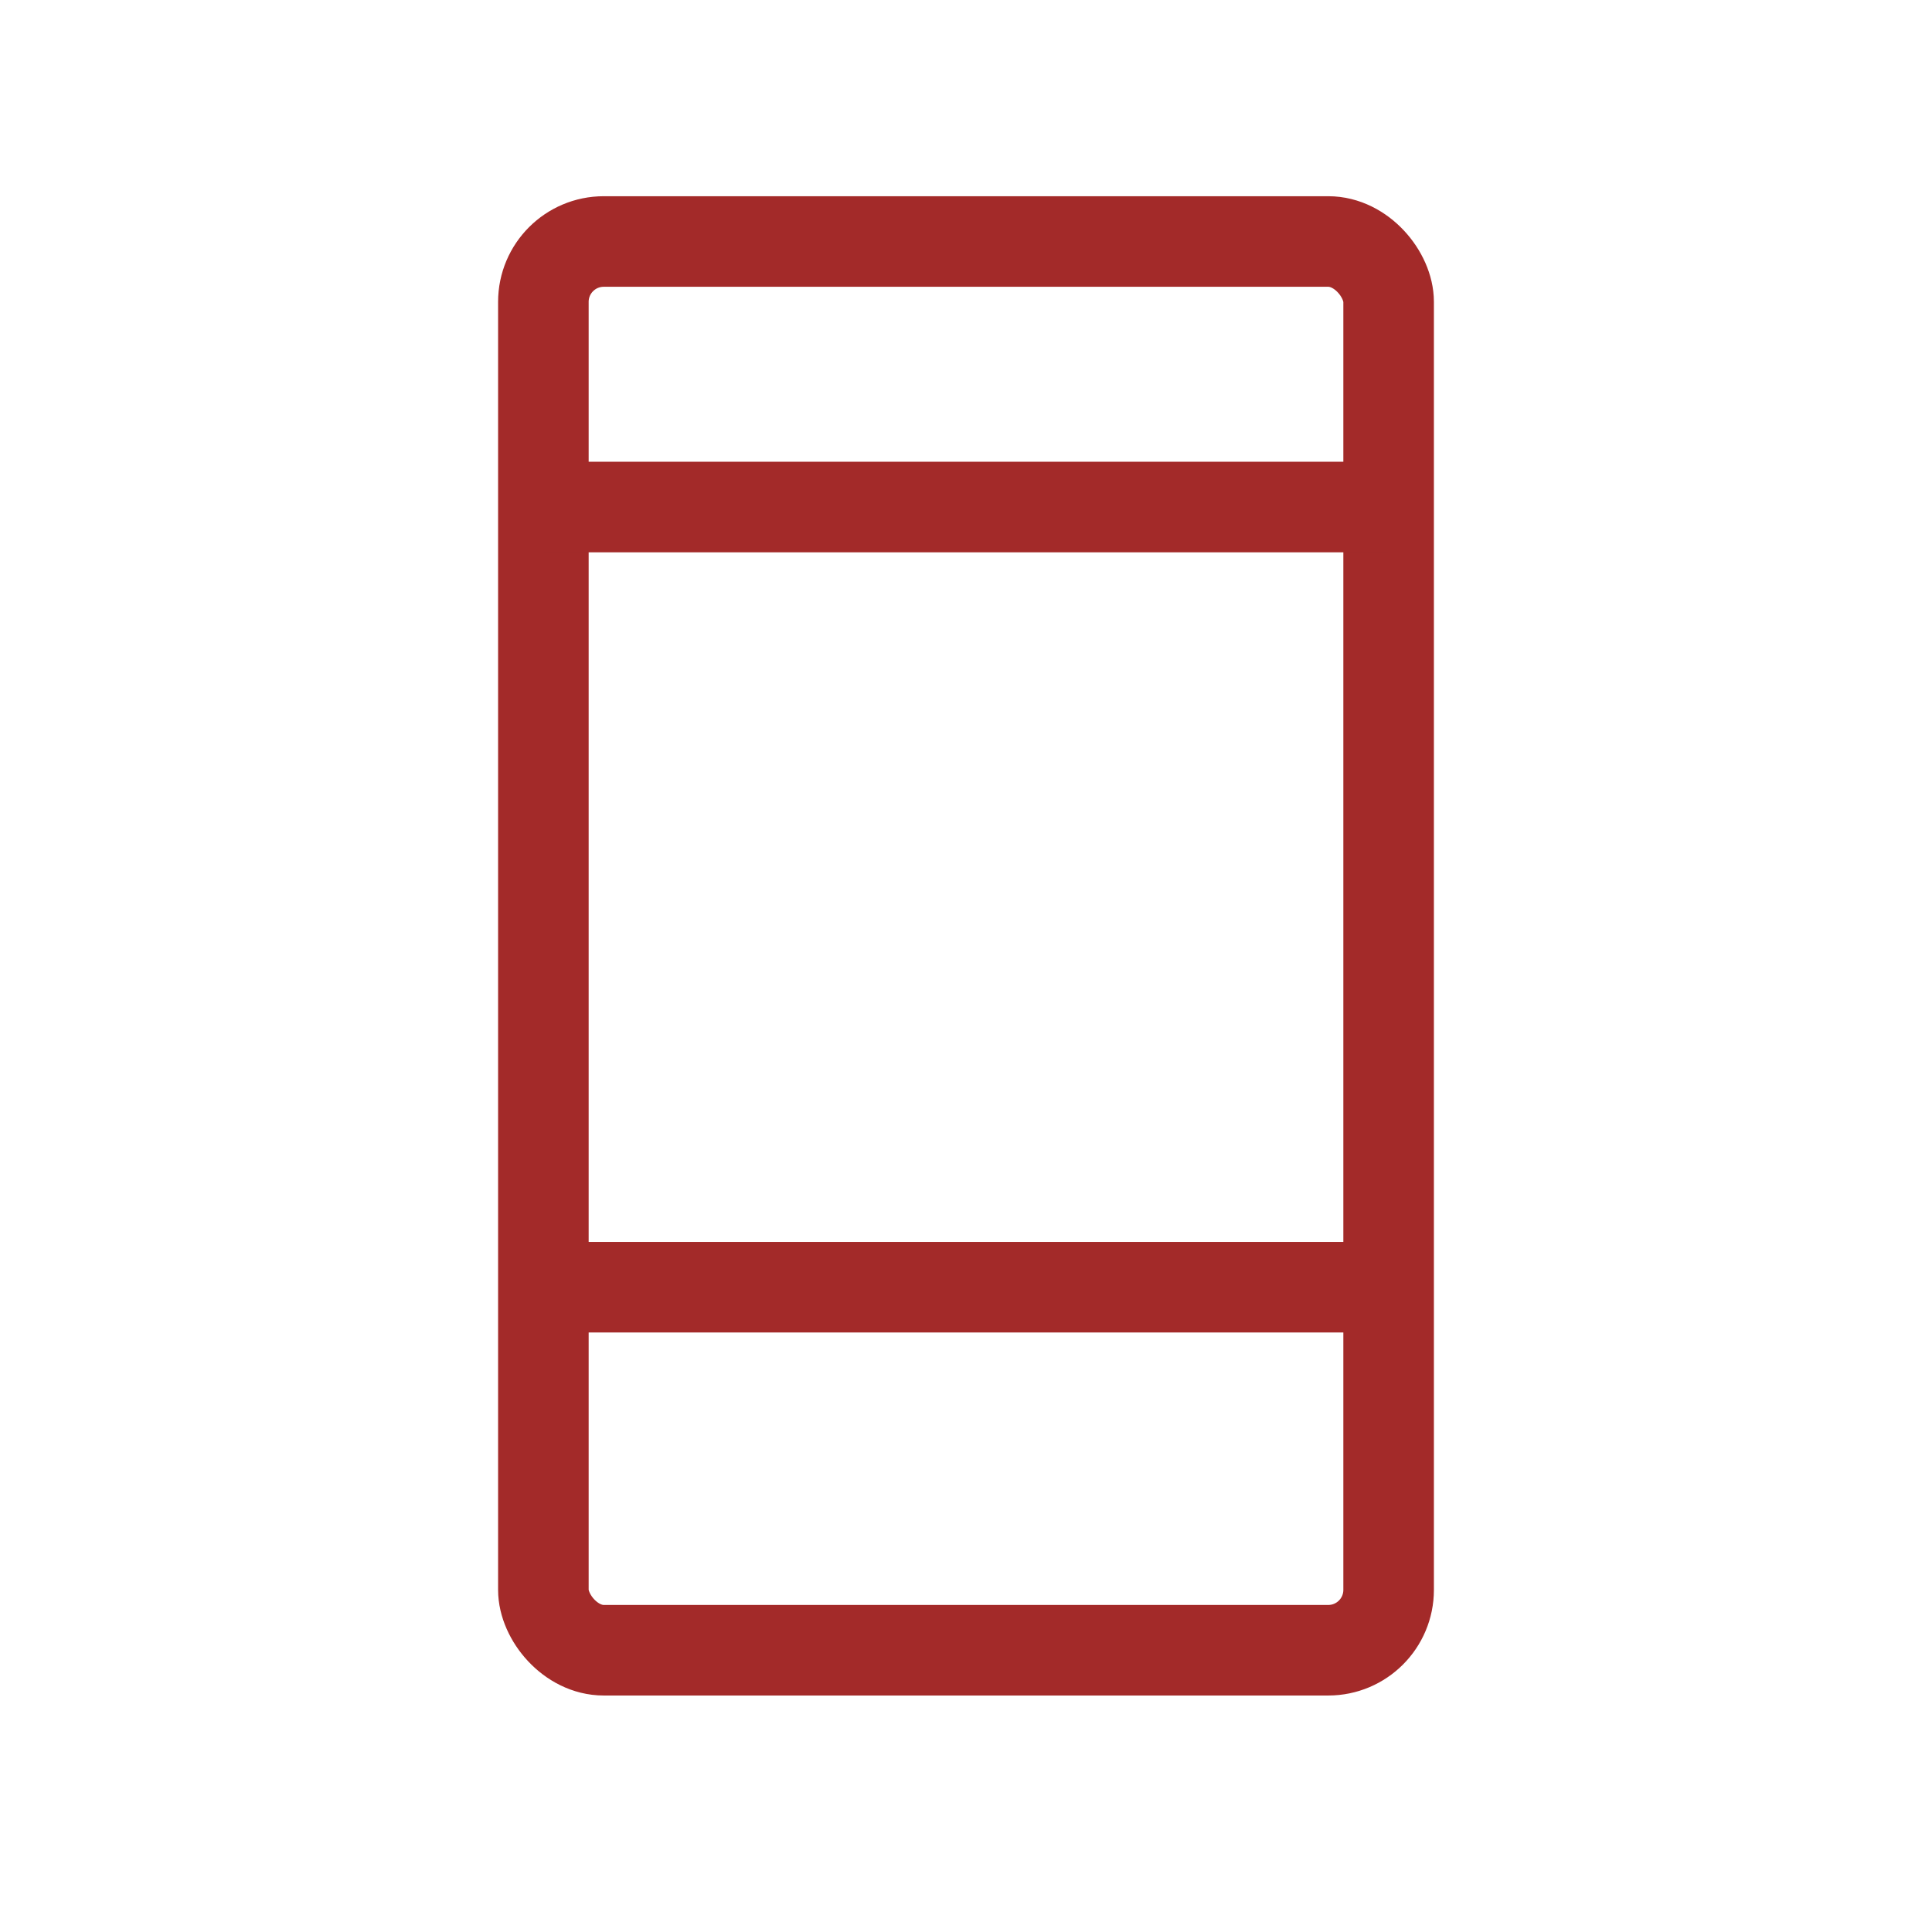 <svg xmlns="http://www.w3.org/2000/svg" width="32" height="32" fill="none" viewBox="0 0 32 32">
    <rect width="14" height="23.333" x="9" y="4" stroke="#A32A29" stroke-width="1.5" rx="1"/>
    <path stroke="#A32A29" stroke-width="1.5" d="M9 8.398h14M9 21.32h14"/>
</svg>
